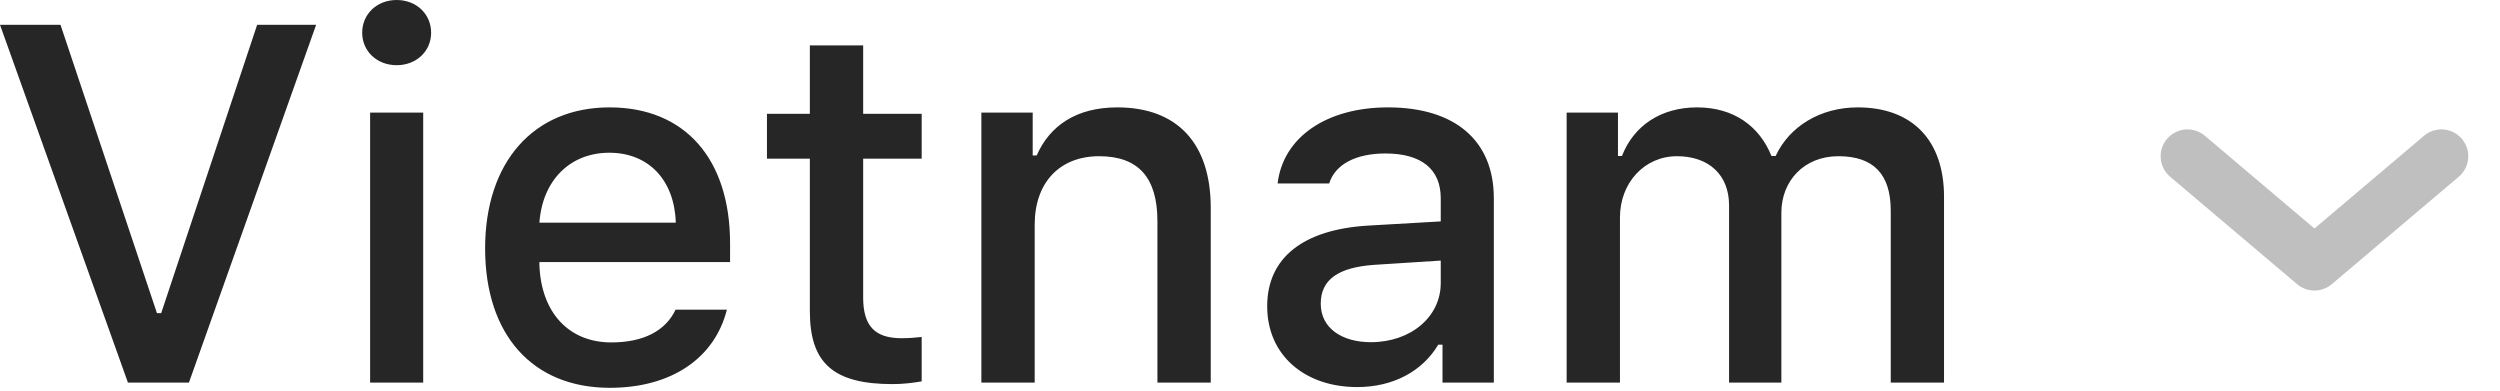 <?xml version="1.0" encoding="UTF-8"?>
<svg width="64px" height="10px" viewBox="0 0 64 10" version="1.1" xmlns="http://www.w3.org/2000/svg" xmlns:xlink="http://www.w3.org/1999/xlink">
    <!-- Generator: Sketch 51.3 (57544) - http://www.bohemiancoding.com/sketch -->
    <title>Title</title>
    <desc>Created with Sketch.</desc>
    <defs></defs>
    <g id="Page-1" stroke="none" stroke-width="1" fill="none" fill-rule="evenodd">
        <g id="Title">
            <path d="M4.837,9.794 L3.275,9.794 L0,0.635 L1.549,0.635 L4.018,8.017 L4.126,8.017 L6.583,0.635 L8.093,0.635 L4.837,9.794 Z M9.475,9.794 L9.475,2.882 L10.834,2.882 L10.834,9.794 L9.475,9.794 Z M10.154,1.669 C9.647,1.669 9.272,1.308 9.272,0.838 C9.272,0.362 9.647,0 10.154,0 C10.662,0 11.037,0.362 11.037,0.838 C11.037,1.308 10.662,1.669 10.154,1.669 Z M15.599,3.91 C14.59,3.91 13.885,4.621 13.809,5.7 L17.3,5.7 C17.268,4.615 16.608,3.91 15.599,3.91 Z M17.294,7.928 L18.608,7.928 C18.297,9.166 17.192,9.928 15.612,9.928 C13.631,9.928 12.419,8.569 12.419,6.36 C12.419,4.151 13.656,2.749 15.605,2.749 C17.529,2.749 18.69,4.062 18.69,6.233 L18.69,6.709 L13.809,6.709 L13.809,6.786 C13.853,7.998 14.558,8.766 15.65,8.766 C16.475,8.766 17.04,8.468 17.294,7.928 Z M20.732,1.162 L22.097,1.162 L22.097,2.914 L23.595,2.914 L23.595,4.062 L22.097,4.062 L22.097,7.617 C22.097,8.341 22.395,8.658 23.075,8.658 C23.284,8.658 23.405,8.646 23.595,8.626 L23.595,9.763 C23.373,9.801 23.119,9.833 22.852,9.833 C21.335,9.833 20.732,9.299 20.732,7.966 L20.732,4.062 L19.634,4.062 L19.634,2.914 L20.732,2.914 L20.732,1.162 Z M25.123,9.794 L25.123,2.882 L26.437,2.882 L26.437,3.98 L26.539,3.98 C26.875,3.212 27.561,2.749 28.602,2.749 C30.144,2.749 30.995,3.675 30.995,5.319 L30.995,9.794 L29.63,9.794 L29.63,5.662 C29.63,4.551 29.147,3.999 28.138,3.999 C27.129,3.999 26.488,4.672 26.488,5.751 L26.488,9.794 L25.123,9.794 Z M35.093,8.76 C36.122,8.76 36.883,8.106 36.883,7.249 L36.883,6.671 L35.195,6.779 C34.243,6.843 33.811,7.167 33.811,7.776 C33.811,8.398 34.351,8.76 35.093,8.76 Z M34.744,9.909 C33.411,9.909 32.44,9.103 32.44,7.839 C32.44,6.595 33.367,5.878 35.011,5.776 L36.883,5.668 L36.883,5.072 C36.883,4.342 36.401,3.929 35.468,3.929 C34.706,3.929 34.179,4.208 34.027,4.697 L32.707,4.697 C32.846,3.51 33.964,2.749 35.531,2.749 C37.264,2.749 38.242,3.612 38.242,5.072 L38.242,9.794 L36.928,9.794 L36.928,8.823 L36.82,8.823 C36.407,9.515 35.652,9.909 34.744,9.909 Z M40.106,9.794 L40.106,2.882 L41.42,2.882 L41.42,3.993 L41.522,3.993 C41.826,3.212 42.525,2.749 43.445,2.749 C44.391,2.749 45.045,3.237 45.349,3.993 L45.457,3.993 C45.806,3.237 46.6,2.749 47.558,2.749 C48.955,2.749 49.767,3.593 49.767,5.034 L49.767,9.794 L48.403,9.794 L48.403,5.389 C48.403,4.456 47.958,3.999 47.063,3.999 C46.181,3.999 45.603,4.634 45.603,5.446 L45.603,9.794 L44.264,9.794 L44.264,5.256 C44.264,4.475 43.743,3.999 42.931,3.999 C42.099,3.999 41.471,4.678 41.471,5.567 L41.471,9.794 L40.106,9.794 Z" id="Document-Title" fill-opacity="0.85" fill="#000000"></path>
            <polyline id="Dropdown" stroke="#000000" stroke-width="1.375" opacity="0.25" stroke-linecap="round" stroke-linejoin="round" transform="translate(59.25, 5.375) rotate(180) translate(-59.25, -5.375) " points="56 6.75 59.25 4 62.5 6.75"></polyline>
        </g>
    </g>
</svg>